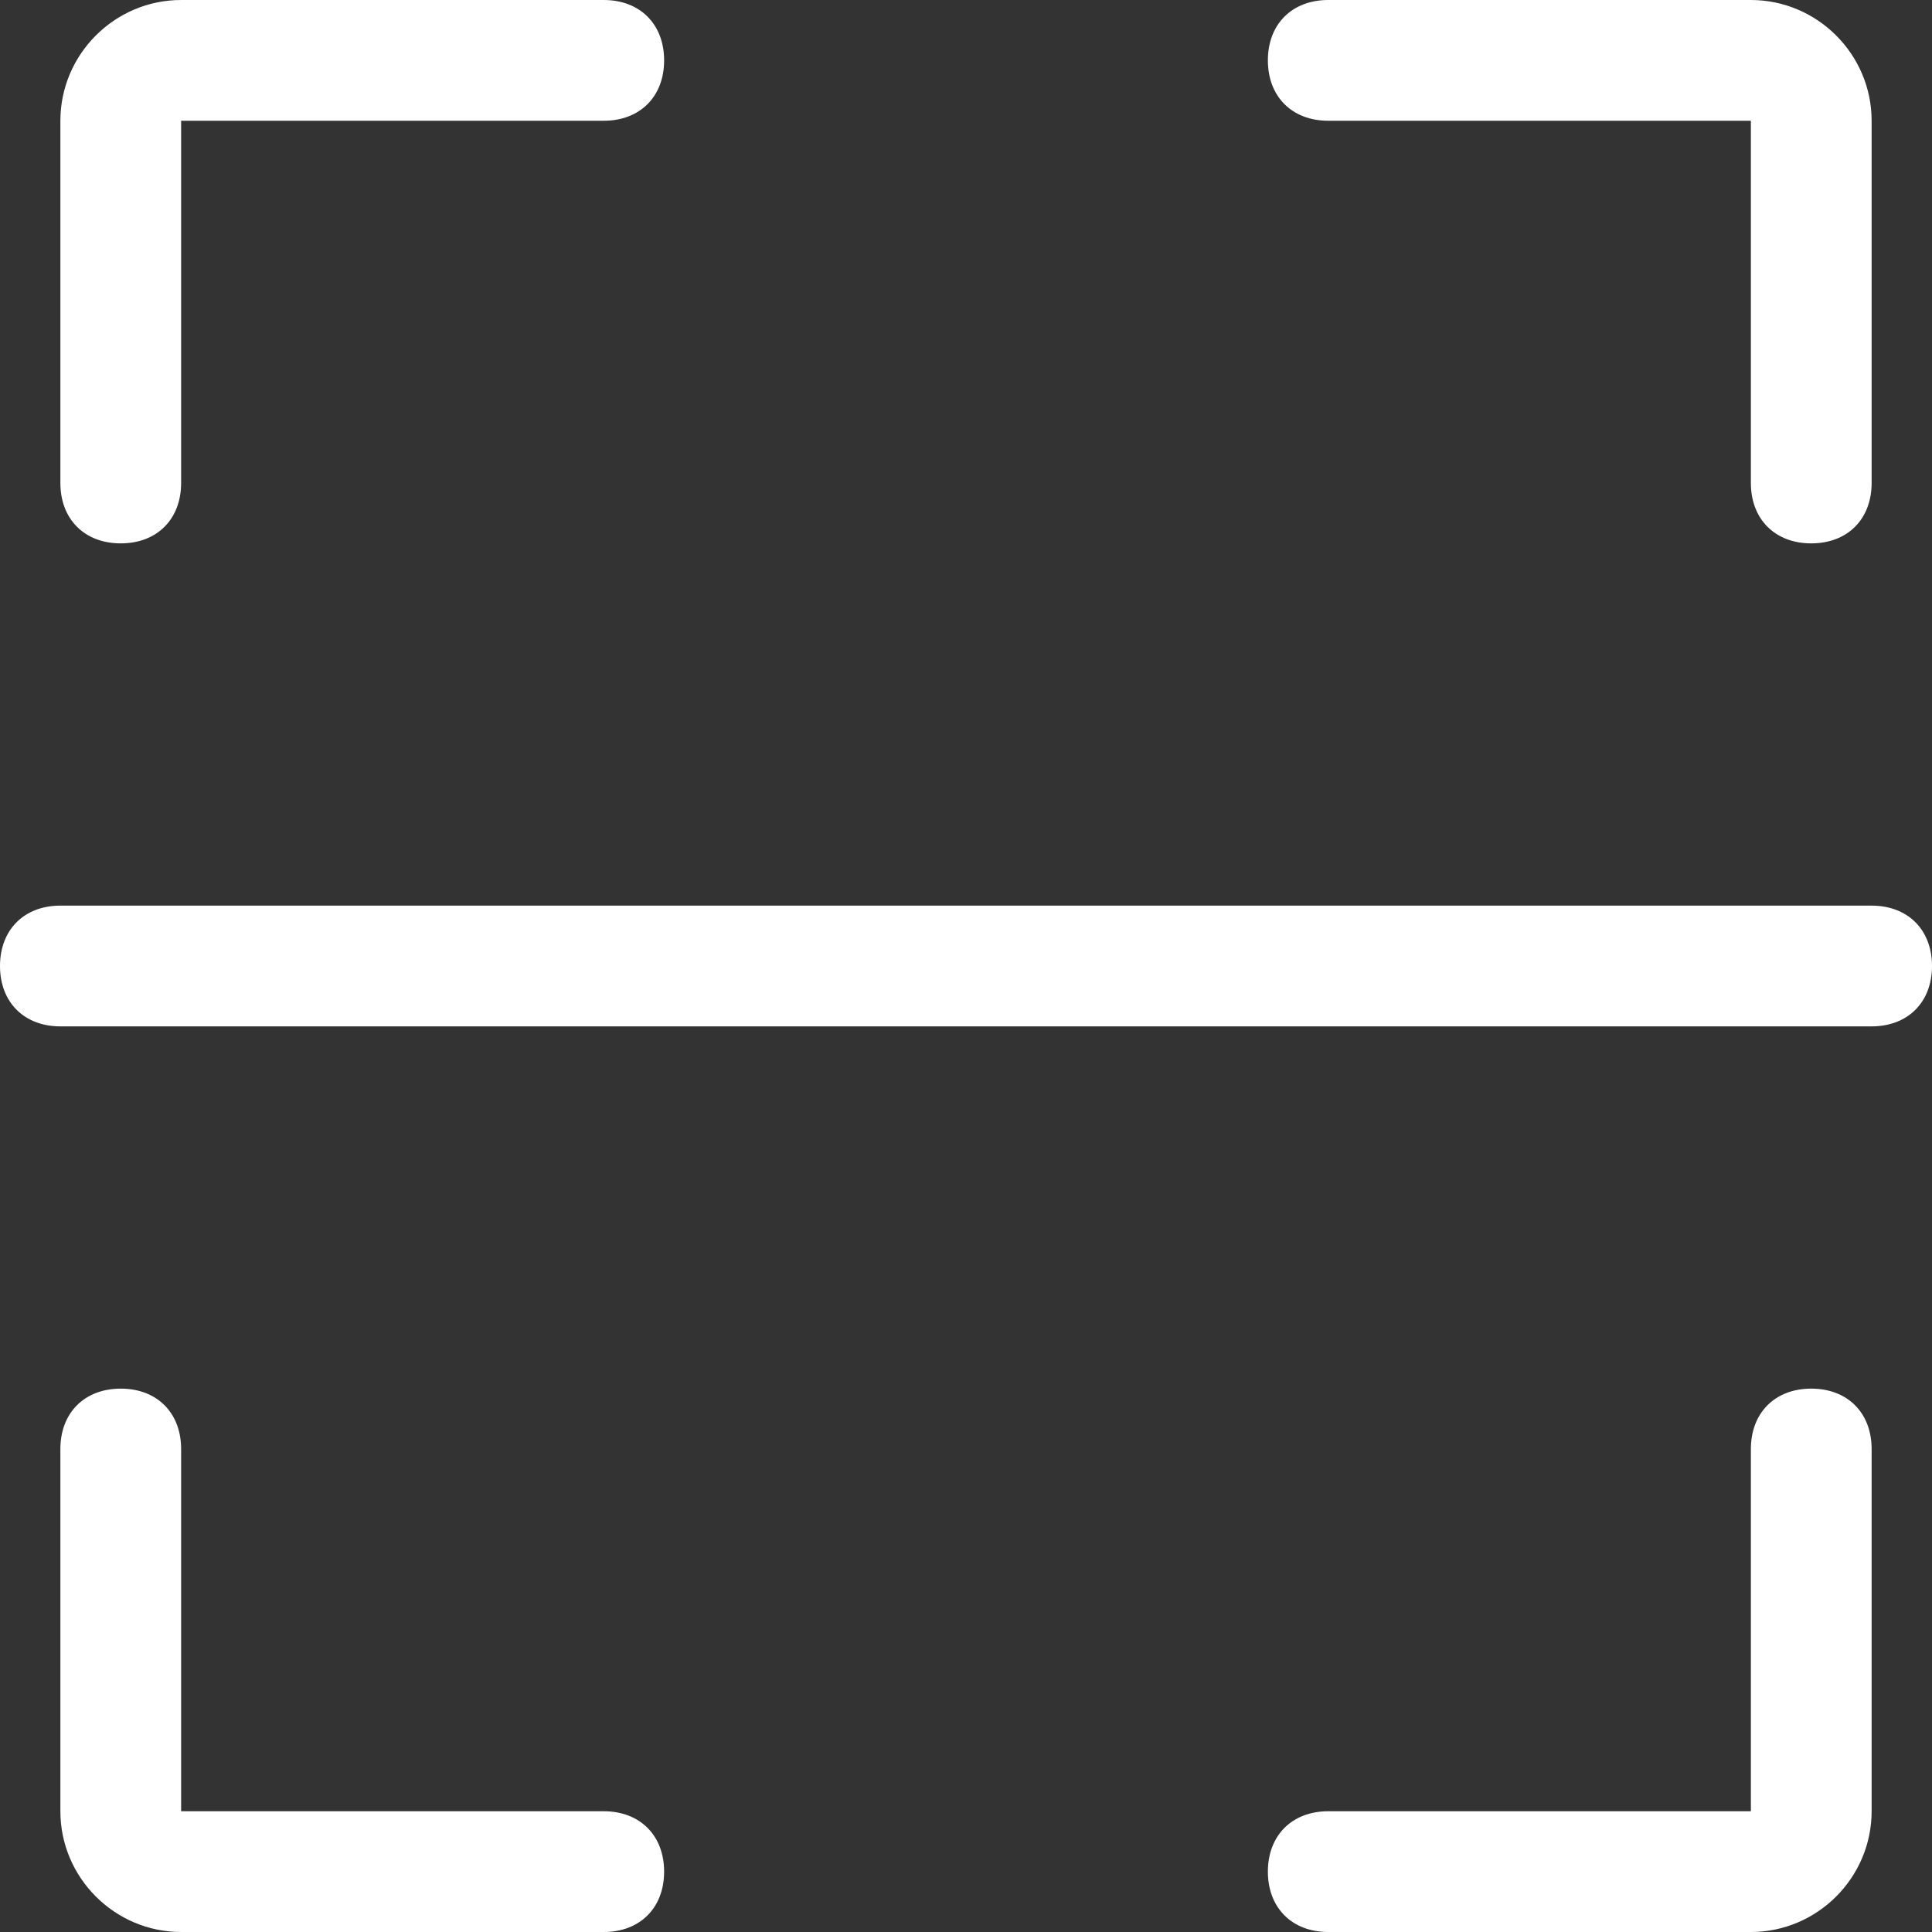 <?xml version="1.0" standalone="no"?><!DOCTYPE svg PUBLIC "-//W3C//DTD SVG 1.1//EN" "http://www.w3.org/Graphics/SVG/1.1/DTD/svg11.dtd"><svg t="1523513247108" class="icon" style="" viewBox="0 0 1024 1024" version="1.1" xmlns="http://www.w3.org/2000/svg" p-id="2404" xmlns:xlink="http://www.w3.org/1999/xlink" width="200" height="200"><rect x="0" y="0" width="1024" height="1024" fill="#333333" stroke="none"/><defs><style type="text/css"></style></defs><path d="M928 1024h-224c-19.2 0-32-12.8-32-32s12.8-32 32-32h224v-192c0-19.2 12.8-32 32-32s32 12.8 32 32v192c0 35.2-28.8 64-64 64zM960 288c-19.2 0-32-12.8-32-32V64h-224c-19.2 0-32-12.8-32-32s12.8-32 32-32h224c35.2 0 64 28.8 64 64v192c0 19.2-12.8 32-32 32zM64 288c-19.2 0-32-12.8-32-32V64c0-35.2 28.8-64 64-64h224c19.2 0 32 12.8 32 32s-12.8 32-32 32H96v192c0 19.2-12.8 32-32 32zM320 1024H96c-35.2 0-64-28.8-64-64v-192c0-19.2 12.8-32 32-32s32 12.8 32 32v192h224c19.2 0 32 12.8 32 32s-12.8 32-32 32zM992 544H32c-19.2 0-32-12.8-32-32s12.8-32 32-32h960c19.2 0 32 12.8 32 32s-12.8 32-32 32z" fill="#ffffff" p-id="2405"></path></svg>